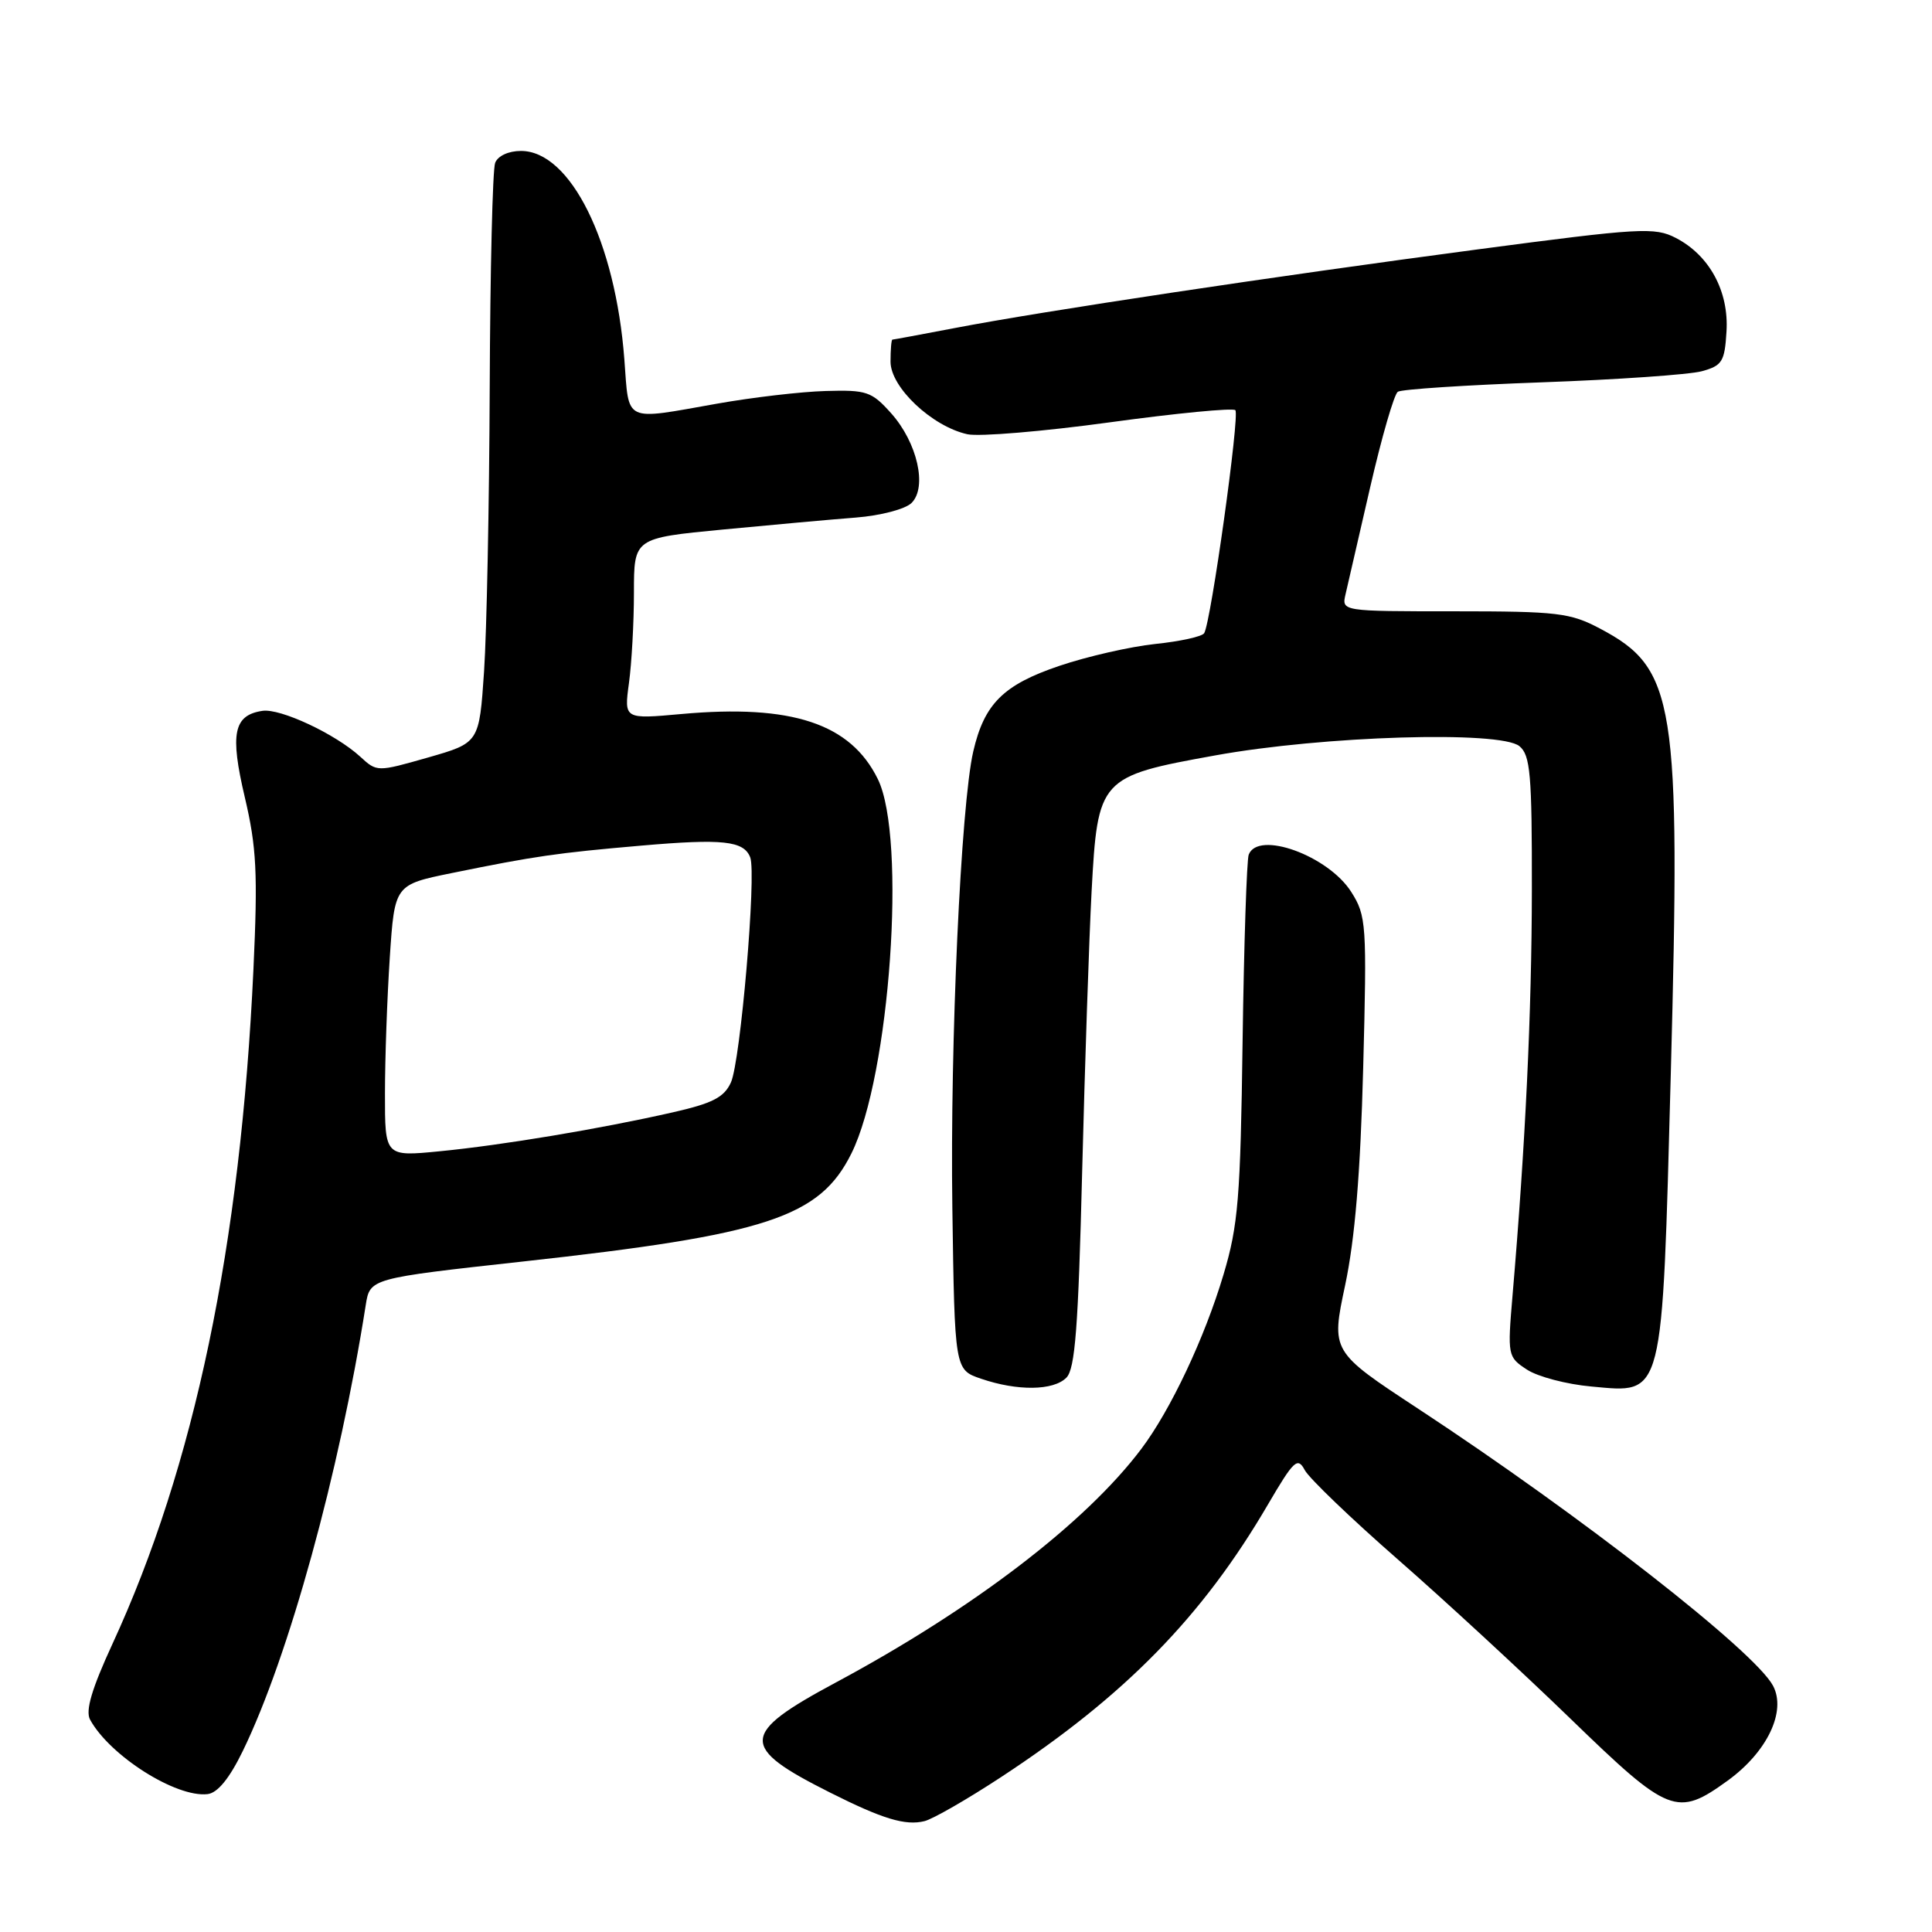 <?xml version="1.0" encoding="UTF-8" standalone="no"?>
<!DOCTYPE svg PUBLIC "-//W3C//DTD SVG 1.1//EN" "http://www.w3.org/Graphics/SVG/1.1/DTD/svg11.dtd" >
<svg xmlns="http://www.w3.org/2000/svg" xmlns:xlink="http://www.w3.org/1999/xlink" version="1.1" viewBox="0 0 256 256">
 <g >
 <path fill="currentColor"
d=" M 132.67 235.46 C 149.06 224.70 159.33 214.21 168.00 199.37 C 171.45 193.48 171.94 193.02 172.89 194.80 C 173.48 195.89 179.03 201.22 185.23 206.64 C 191.43 212.06 201.72 221.56 208.11 227.75 C 221.16 240.40 222.20 240.81 228.93 235.94 C 234.17 232.14 236.74 226.75 234.93 223.36 C 232.48 218.79 209.53 200.87 187.94 186.68 C 176.37 179.08 176.37 179.08 178.24 170.29 C 179.54 164.15 180.26 155.47 180.63 141.50 C 181.13 122.43 181.05 121.35 179.05 118.19 C 176.00 113.38 166.70 110.00 165.46 113.25 C 165.20 113.94 164.83 125.07 164.65 138.00 C 164.37 158.74 164.07 162.37 162.12 168.89 C 159.62 177.28 155.11 186.84 151.22 192.00 C 143.83 201.80 128.96 213.17 110.75 222.94 C 98.02 229.77 97.93 231.47 110.00 237.53 C 116.94 241.02 119.97 241.94 122.50 241.31 C 123.60 241.04 128.18 238.41 132.67 235.46 Z  M 32.18 232.00 C 38.25 219.52 44.98 195.13 48.46 172.94 C 49.02 169.39 49.02 169.39 69.26 167.16 C 101.63 163.60 108.61 161.31 112.82 152.83 C 117.93 142.53 120.15 111.05 116.32 103.24 C 112.71 95.87 104.92 93.29 90.31 94.61 C 82.69 95.30 82.69 95.30 83.34 90.51 C 83.70 87.88 84.00 82.48 84.00 78.51 C 84.00 71.30 84.00 71.30 95.75 70.17 C 102.21 69.55 110.16 68.83 113.41 68.58 C 116.70 68.32 119.97 67.46 120.79 66.64 C 122.89 64.54 121.55 58.65 118.09 54.77 C 115.50 51.87 114.83 51.65 109.39 51.81 C 106.15 51.90 99.67 52.66 95.00 53.49 C 82.52 55.70 83.37 56.11 82.73 47.62 C 81.55 32.03 75.59 20.00 69.03 20.00 C 67.38 20.00 65.96 20.66 65.61 21.58 C 65.27 22.45 64.95 35.84 64.89 51.33 C 64.83 66.82 64.49 83.76 64.14 88.97 C 63.50 98.43 63.50 98.43 56.73 100.37 C 49.96 102.30 49.95 102.30 47.73 100.26 C 44.44 97.25 37.15 93.84 34.78 94.19 C 30.95 94.76 30.45 97.21 32.44 105.65 C 34.00 112.28 34.17 115.70 33.58 128.47 C 31.88 165.02 25.76 194.31 14.89 217.85 C 12.16 223.77 11.30 226.68 11.93 227.85 C 14.53 232.63 23.32 238.21 27.50 237.73 C 28.83 237.58 30.40 235.66 32.18 232.00 Z  M 141.30 182.55 C 142.46 181.40 142.88 175.85 143.39 155.30 C 143.75 141.11 144.31 124.40 144.64 118.16 C 145.45 103.11 145.67 102.87 161.00 100.10 C 175.31 97.50 198.80 96.79 201.33 98.87 C 202.78 100.06 203.00 102.61 202.98 117.87 C 202.96 134.20 202.13 151.62 200.42 171.64 C 199.74 179.64 199.78 179.81 202.33 181.48 C 203.76 182.42 207.60 183.43 210.86 183.72 C 220.52 184.60 220.22 185.76 221.39 142.23 C 222.70 92.90 222.02 88.58 212.01 83.29 C 208.06 81.20 206.39 81.00 192.73 81.00 C 177.77 81.00 177.77 81.00 178.29 78.75 C 178.58 77.51 180.06 71.10 181.57 64.50 C 183.09 57.90 184.73 52.23 185.22 51.91 C 185.71 51.58 194.30 51.02 204.31 50.66 C 214.31 50.30 223.85 49.64 225.50 49.19 C 228.20 48.45 228.53 47.92 228.77 43.93 C 229.10 38.61 226.52 33.84 222.06 31.53 C 219.26 30.08 217.36 30.19 195.77 33.05 C 169.04 36.59 138.14 41.23 126.50 43.47 C 122.10 44.31 118.39 45.00 118.25 45.00 C 118.11 45.00 118.00 46.32 118.00 47.93 C 118.00 51.32 123.50 56.51 128.19 57.54 C 129.75 57.88 138.24 57.17 147.06 55.96 C 155.88 54.75 163.36 54.03 163.69 54.35 C 164.30 54.96 160.46 82.45 159.56 83.90 C 159.29 84.35 156.37 84.99 153.07 85.33 C 149.78 85.68 144.06 86.98 140.37 88.23 C 132.95 90.74 130.42 93.25 128.96 99.58 C 127.32 106.71 125.88 138.16 126.19 160.00 C 126.50 181.50 126.50 181.50 130.00 182.69 C 134.83 184.34 139.58 184.28 141.30 182.55 Z  M 51.01 144.88 C 51.01 140.27 51.30 132.16 51.65 126.86 C 52.29 117.23 52.29 117.23 59.89 115.68 C 70.87 113.44 73.78 113.02 84.96 112.05 C 95.77 111.11 98.56 111.41 99.41 113.61 C 100.25 115.81 98.12 140.65 96.85 143.43 C 95.95 145.41 94.41 146.20 89.11 147.40 C 79.51 149.58 66.57 151.74 58.25 152.55 C 51.00 153.26 51.00 153.26 51.01 144.88 Z "/>
</g>
</svg>